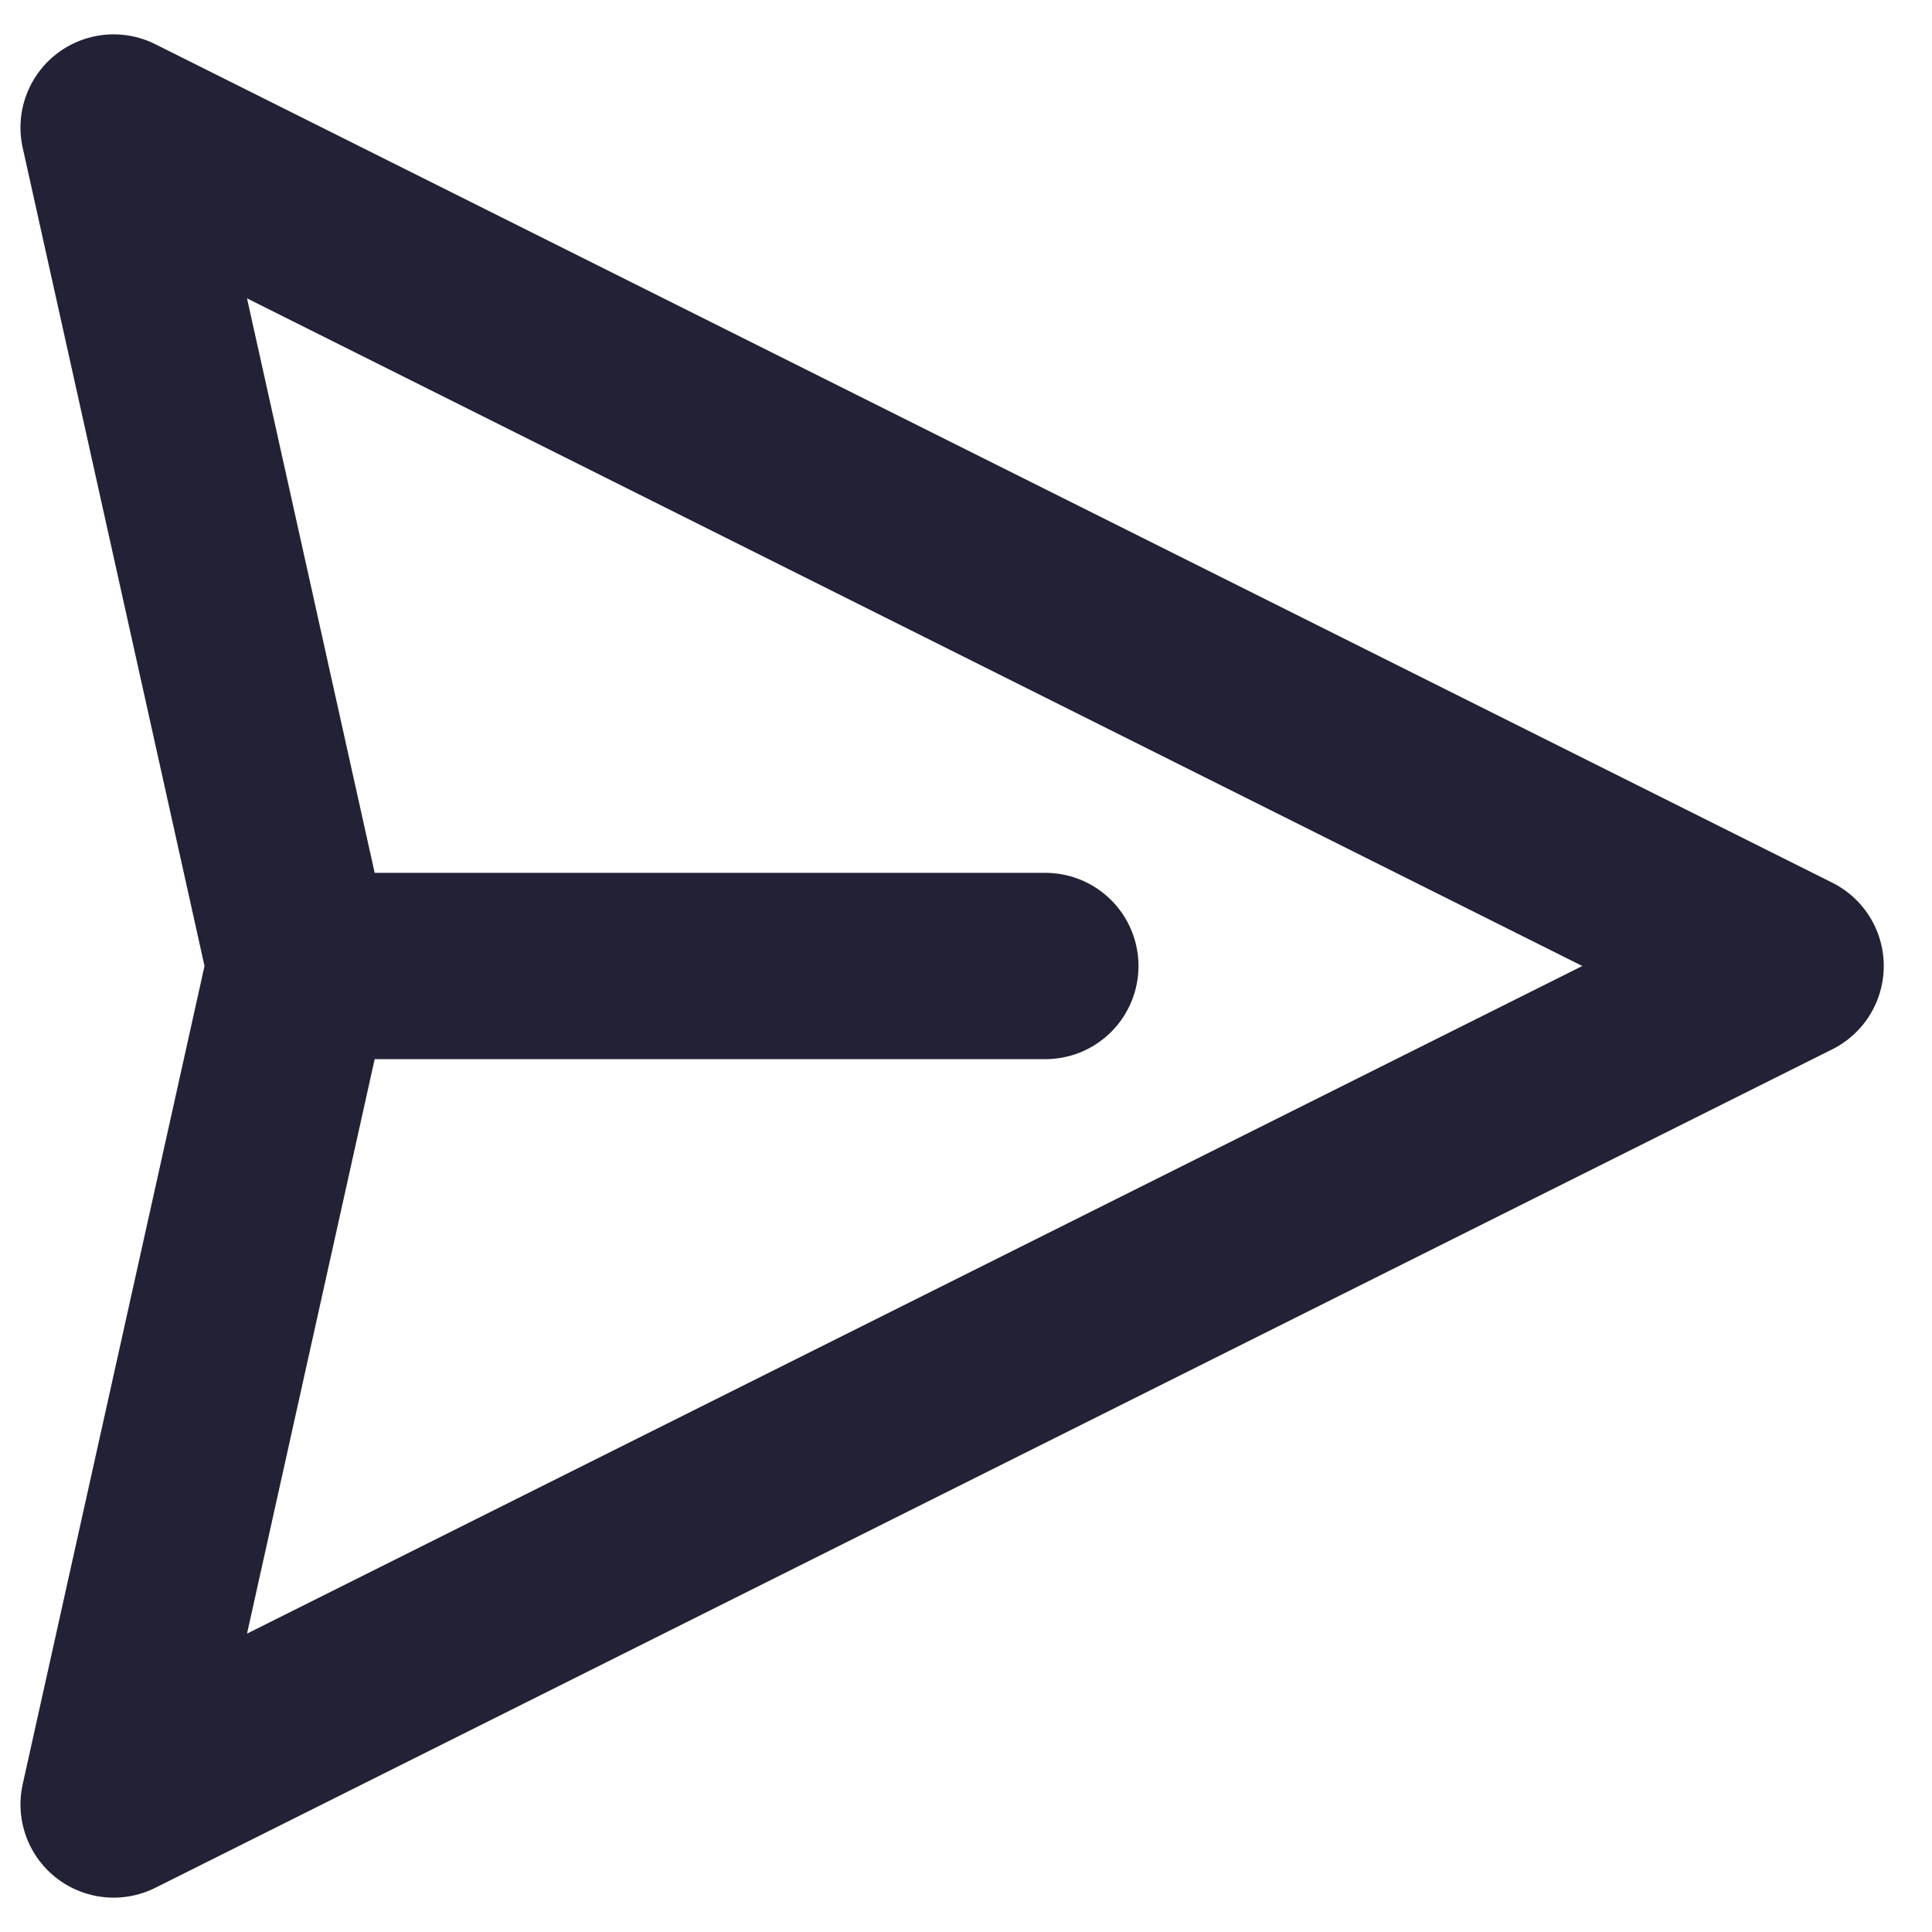 <svg width="16" height="16" viewBox="0 0 16 16" fill="none" xmlns="http://www.w3.org/2000/svg">
<path d="M2.484 8L0.941 14.944L14.829 8L0.941 1.056L2.484 8ZM2.484 8L8.657 8" stroke="#222236" stroke-width="1.543" stroke-linecap="round" stroke-linejoin="round"/>
</svg>
